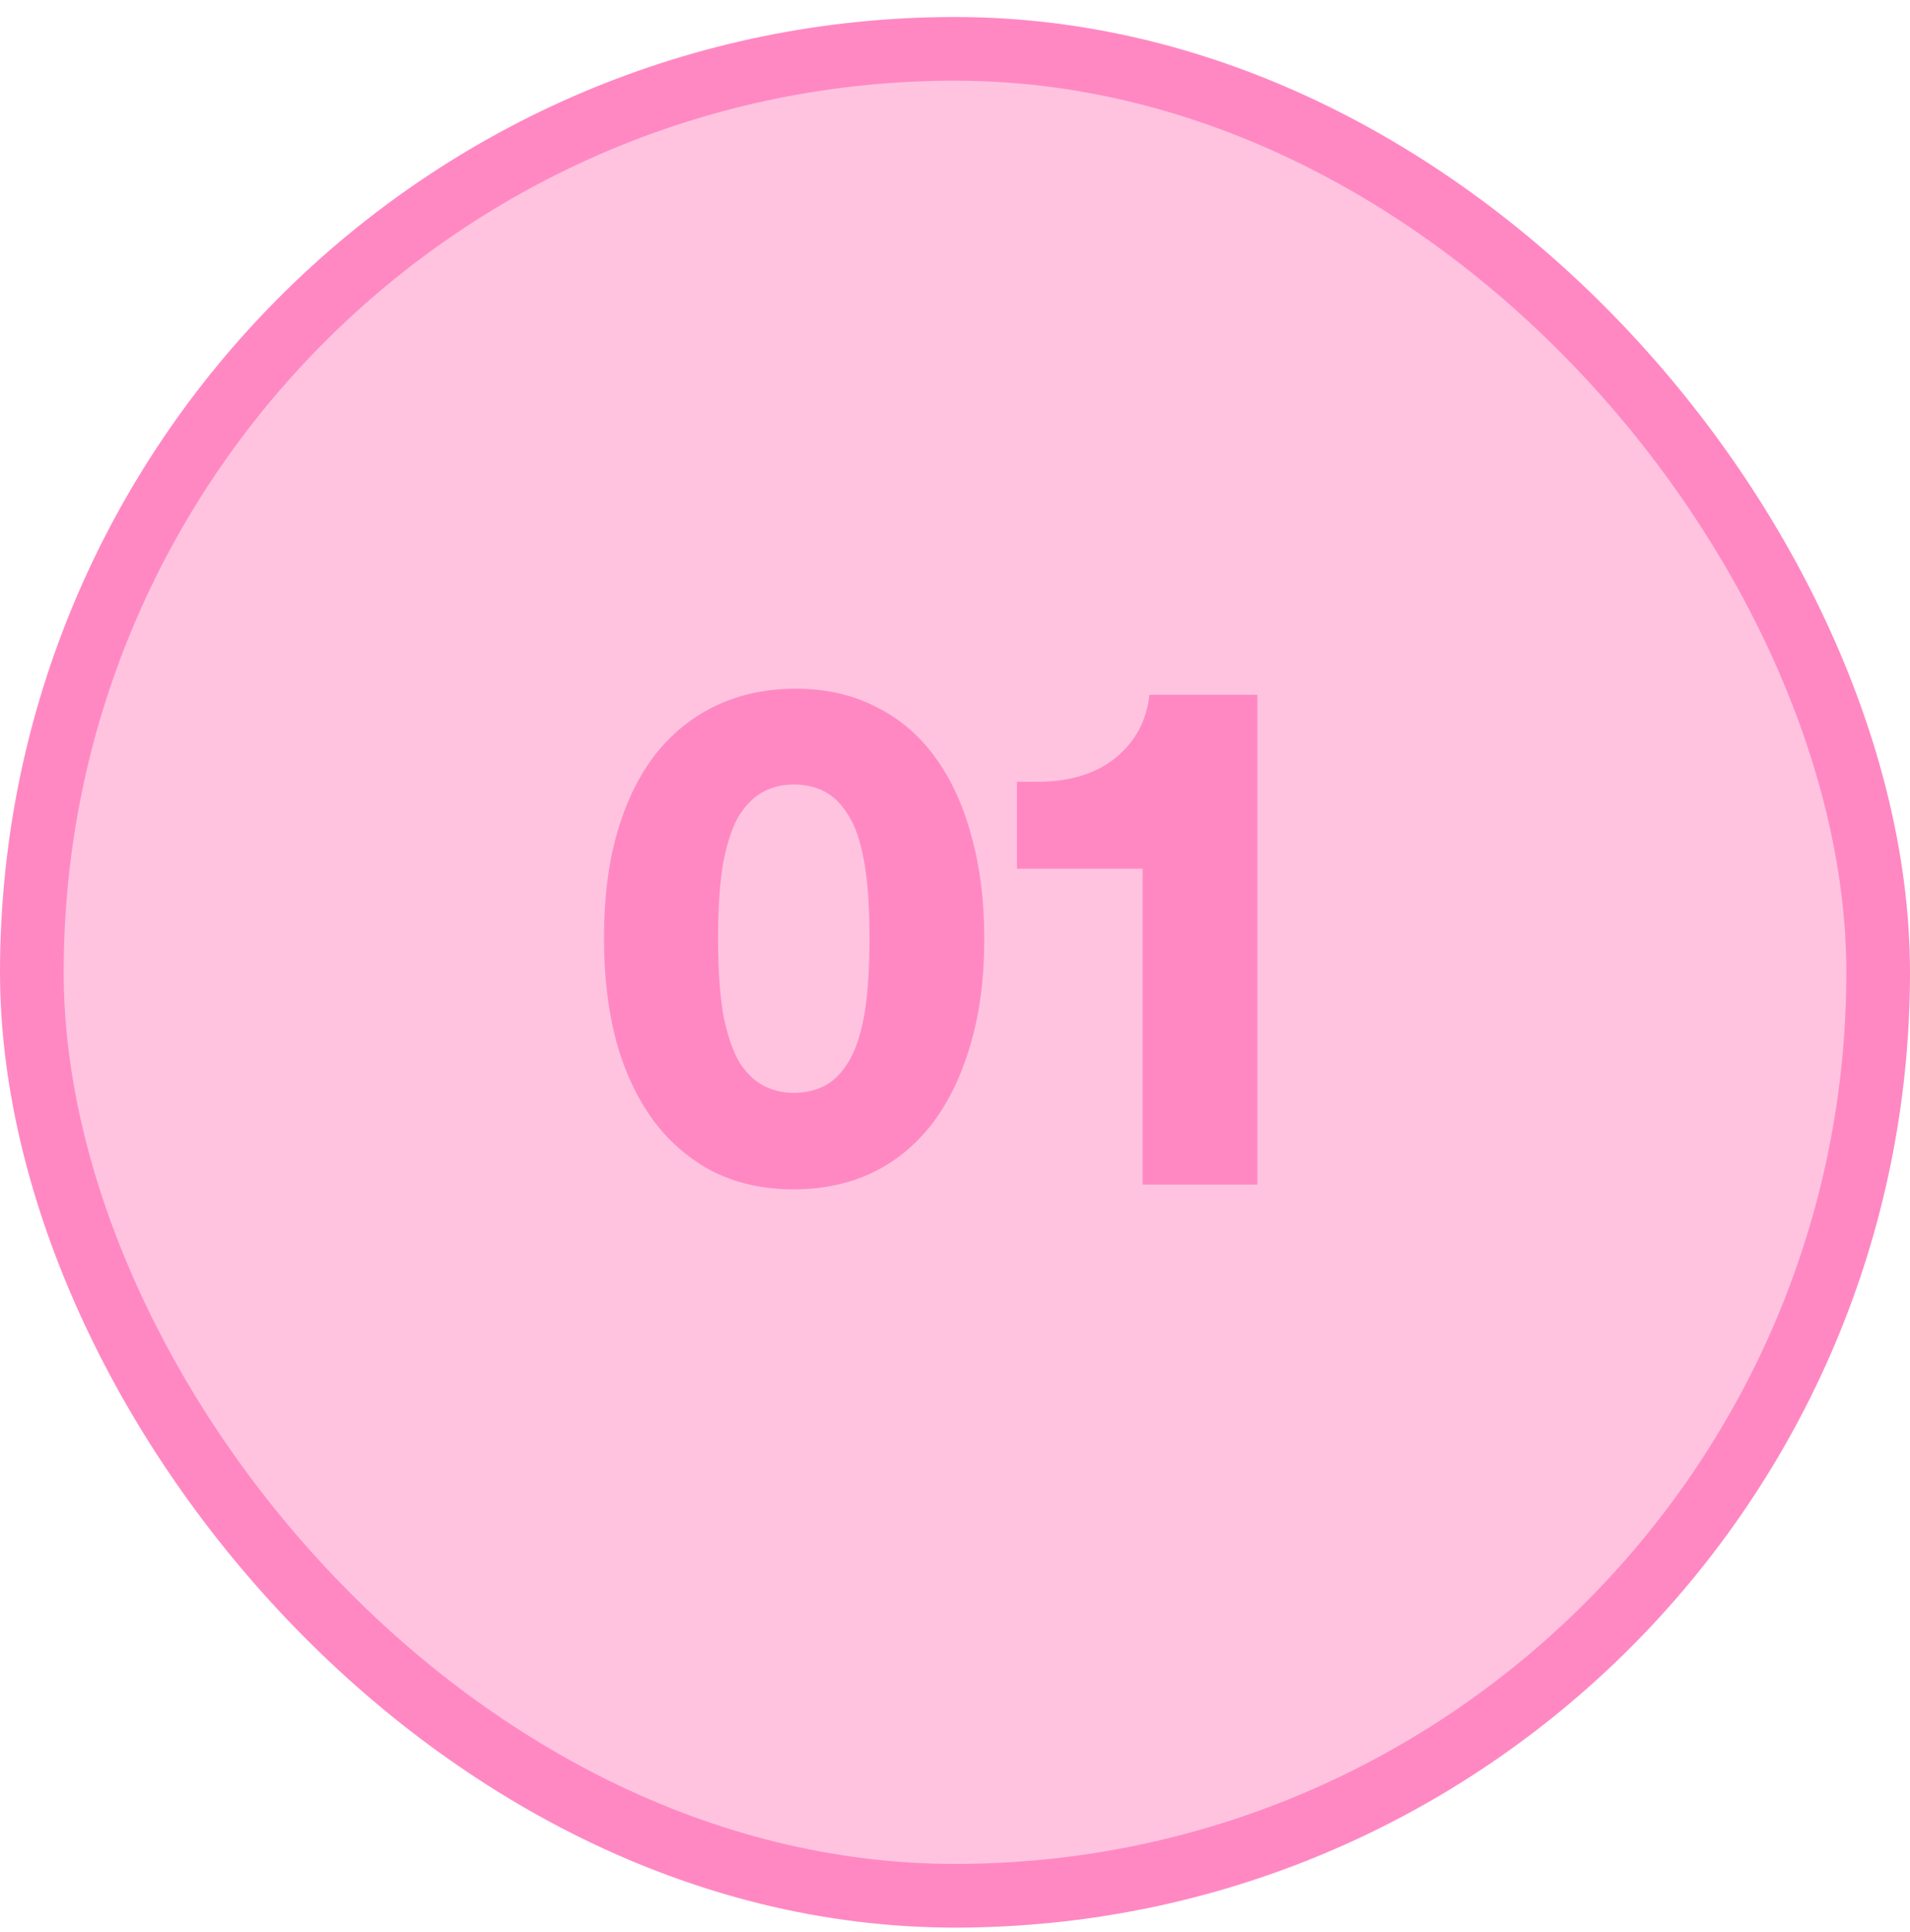 <svg width="90" height="91" viewBox="0 0 90 91" fill="none" xmlns="http://www.w3.org/2000/svg">
<rect x="1.5" y="2.301" width="87" height="87" rx="43.5" fill="#FF88C3" fill-opacity="0.5"/>
<rect x="1.5" y="2.301" width="87" height="87" rx="43.5" stroke="#FF88C3" stroke-width="3"/>
<path d="M37.388 56.025C35.98 56.025 34.721 55.747 33.612 55.193C32.503 54.617 31.564 53.817 30.796 52.793C30.028 51.747 29.441 50.499 29.036 49.049C28.652 47.598 28.46 45.977 28.46 44.185C28.46 42.286 28.673 40.611 29.1 39.161C29.527 37.71 30.135 36.483 30.924 35.481C31.735 34.478 32.695 33.721 33.804 33.209C34.913 32.697 36.14 32.441 37.484 32.441C38.892 32.441 40.14 32.718 41.228 33.273C42.337 33.806 43.276 34.595 44.044 35.641C44.812 36.686 45.388 37.934 45.772 39.385C46.177 40.814 46.38 42.425 46.38 44.217C46.38 46.115 46.156 47.801 45.708 49.273C45.281 50.723 44.673 51.961 43.884 52.985C43.095 53.987 42.156 54.745 41.068 55.257C39.98 55.769 38.753 56.025 37.388 56.025ZM37.42 51.481C37.932 51.481 38.401 51.374 38.828 51.161C39.255 50.947 39.628 50.585 39.948 50.073C40.289 49.539 40.545 48.803 40.716 47.865C40.887 46.905 40.972 45.678 40.972 44.185C40.972 42.713 40.887 41.507 40.716 40.569C40.545 39.609 40.289 38.873 39.948 38.361C39.628 37.849 39.255 37.486 38.828 37.273C38.401 37.059 37.932 36.953 37.42 36.953C36.908 36.953 36.439 37.059 36.012 37.273C35.585 37.486 35.201 37.849 34.86 38.361C34.54 38.873 34.284 39.609 34.092 40.569C33.921 41.507 33.836 42.713 33.836 44.185C33.836 45.678 33.921 46.905 34.092 47.865C34.284 48.803 34.54 49.539 34.86 50.073C35.201 50.585 35.585 50.947 36.012 51.161C36.439 51.374 36.908 51.481 37.42 51.481ZM53.84 55.801V40.921H47.92V36.825H48.913C50.406 36.825 51.622 36.451 52.56 35.705C53.499 34.937 54.032 33.945 54.16 32.729H59.248V55.801H53.84Z" fill="#FF88C3"/>
</svg>
